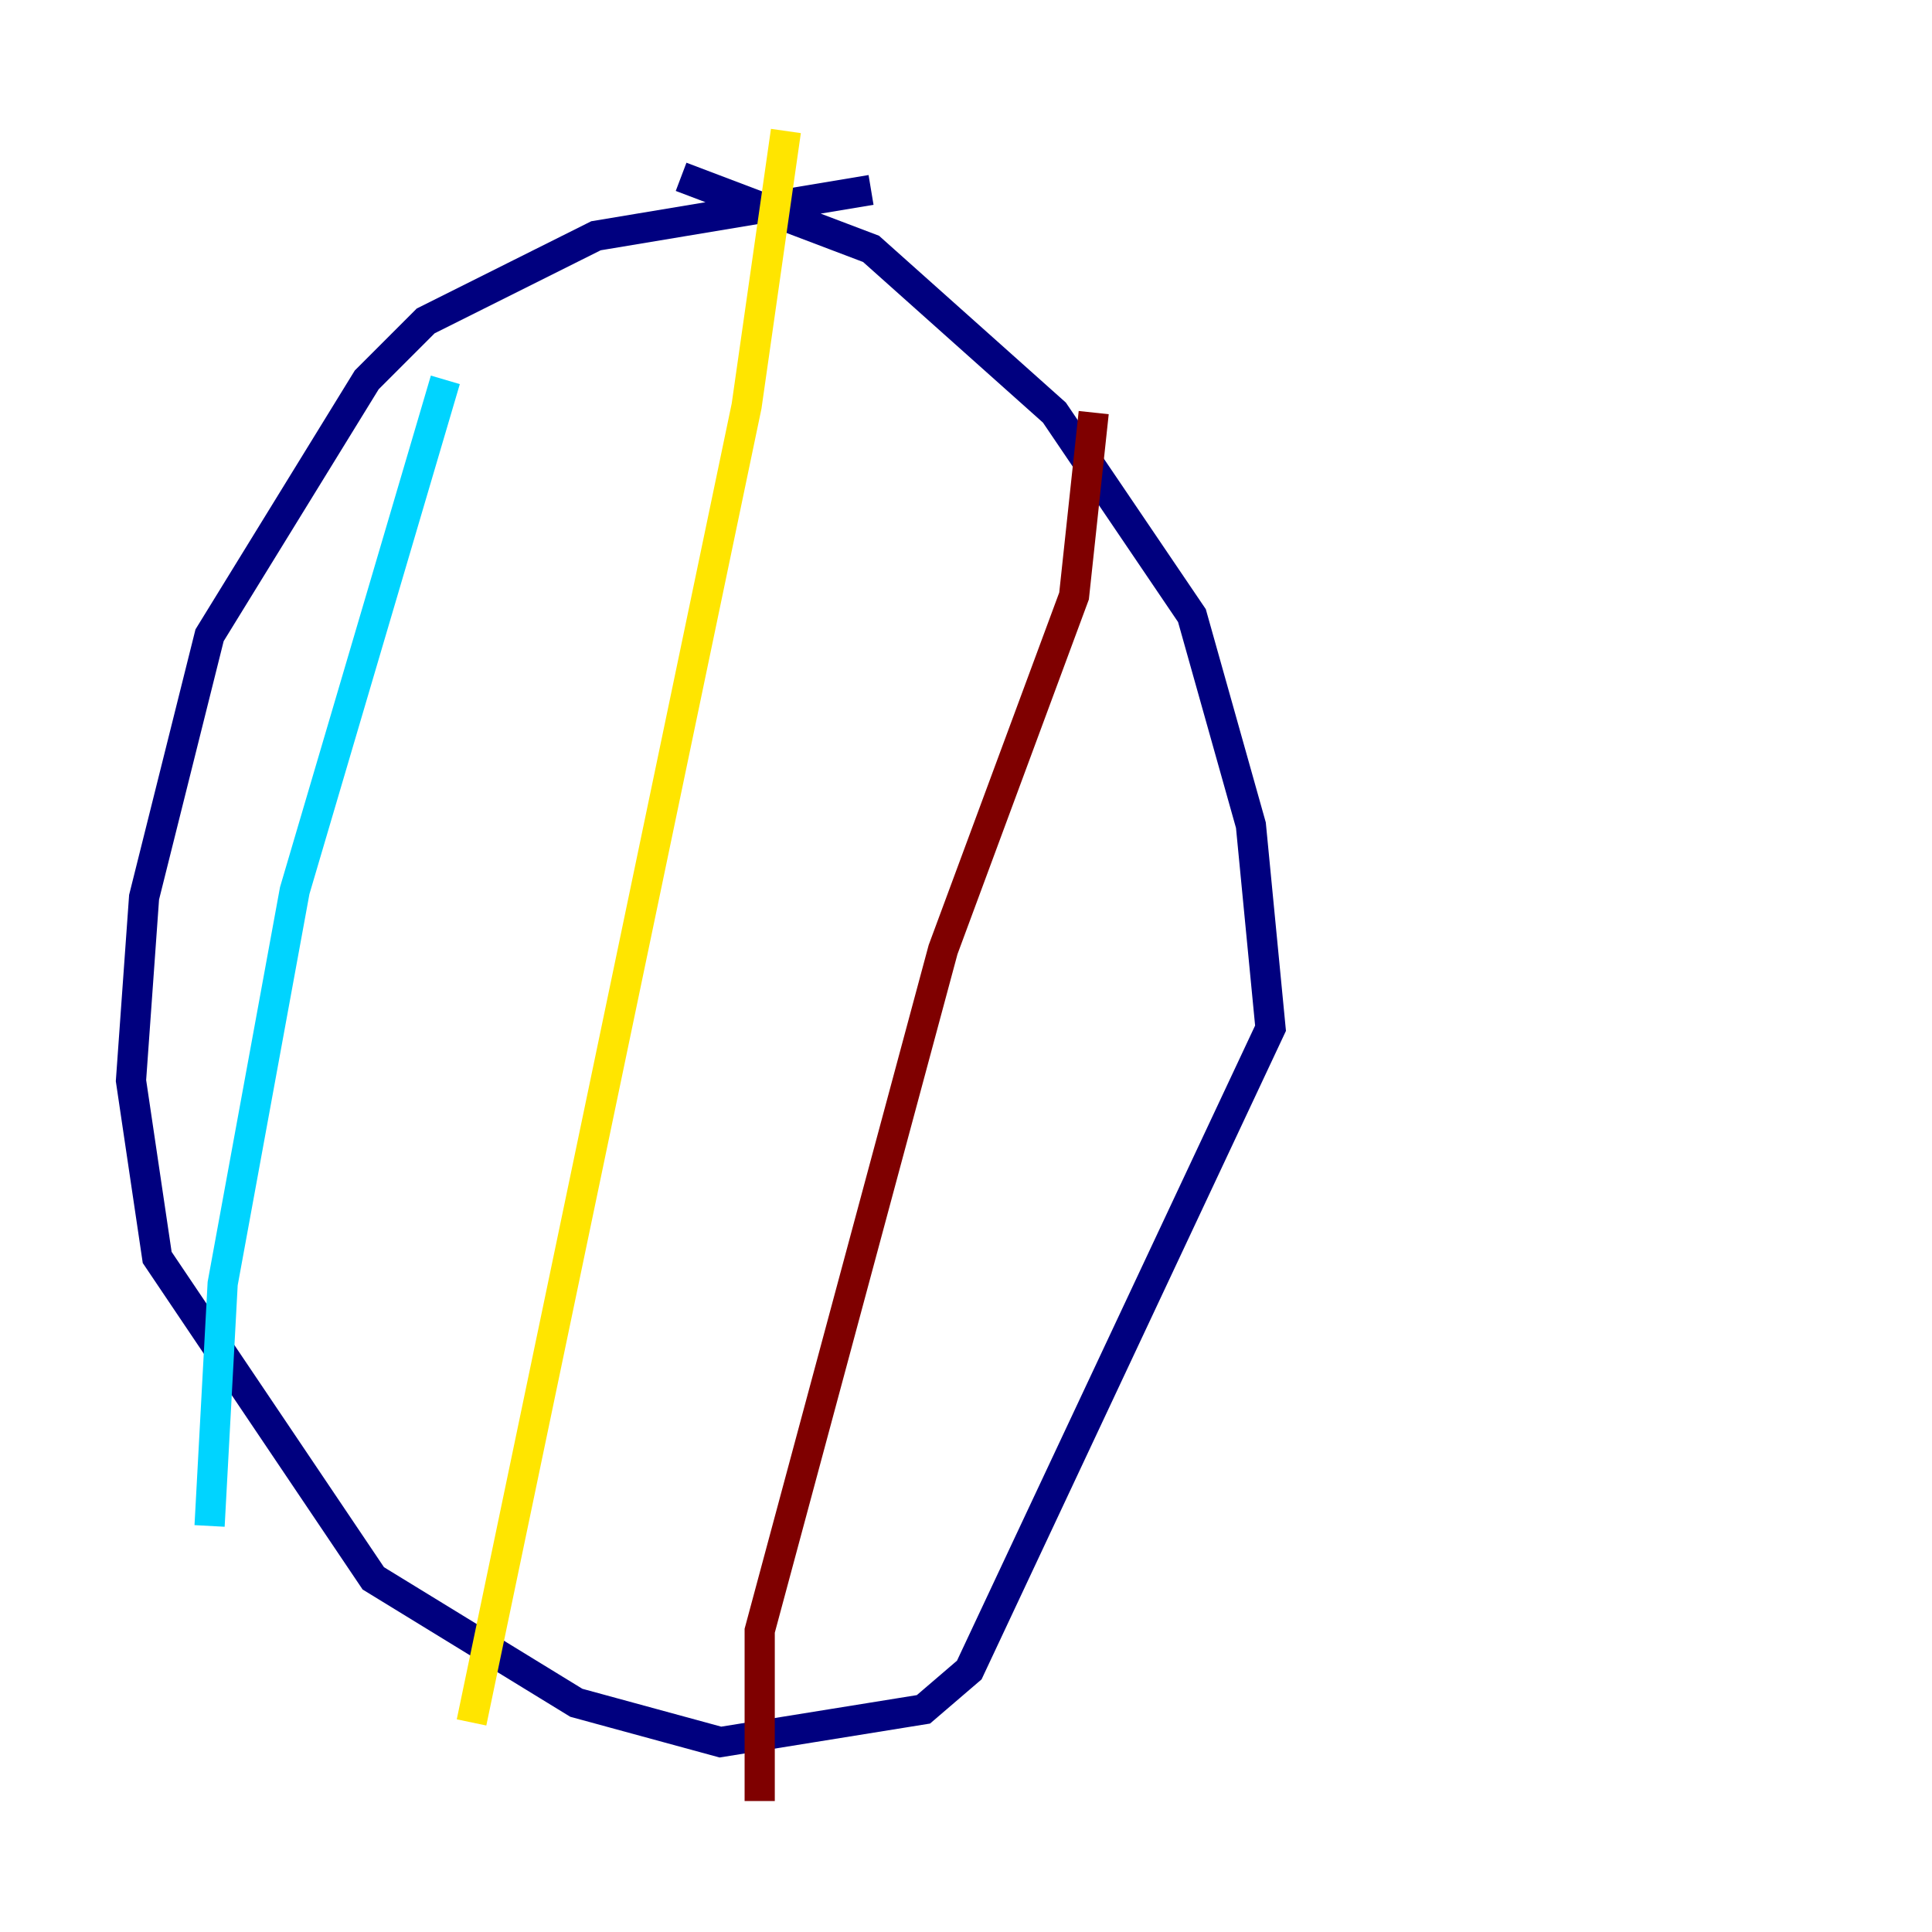 <?xml version="1.0" encoding="utf-8" ?>
<svg baseProfile="tiny" height="128" version="1.2" viewBox="0,0,128,128" width="128" xmlns="http://www.w3.org/2000/svg" xmlns:ev="http://www.w3.org/2001/xml-events" xmlns:xlink="http://www.w3.org/1999/xlink"><defs /><polyline fill="none" points="57.709,12.583 39.485,15.62 28.203,21.261 24.298,25.166 13.885,42.088 9.546,59.444 8.678,71.593 10.414,83.308 24.732,104.57 38.183,112.814 47.729,115.417 61.18,113.248 64.217,110.644 84.176,68.122 82.875,54.671 78.969,40.786 69.858,27.336 57.709,16.488 45.125,11.715" stroke="#00007f" stroke-width="2" /><polyline fill="none" points="29.505,25.166 19.525,59.01 14.752,85.044 13.885,101.098" stroke="#00d4ff" stroke-width="2" /><polyline fill="none" points="52.068,8.678 49.464,26.902 31.241,114.115" stroke="#ffe500" stroke-width="2" /><polyline fill="none" points="72.461,27.336 71.159,39.485 62.481,62.915 50.332,108.041 50.332,119.322" stroke="#7f0000" stroke-width="2" /></svg>